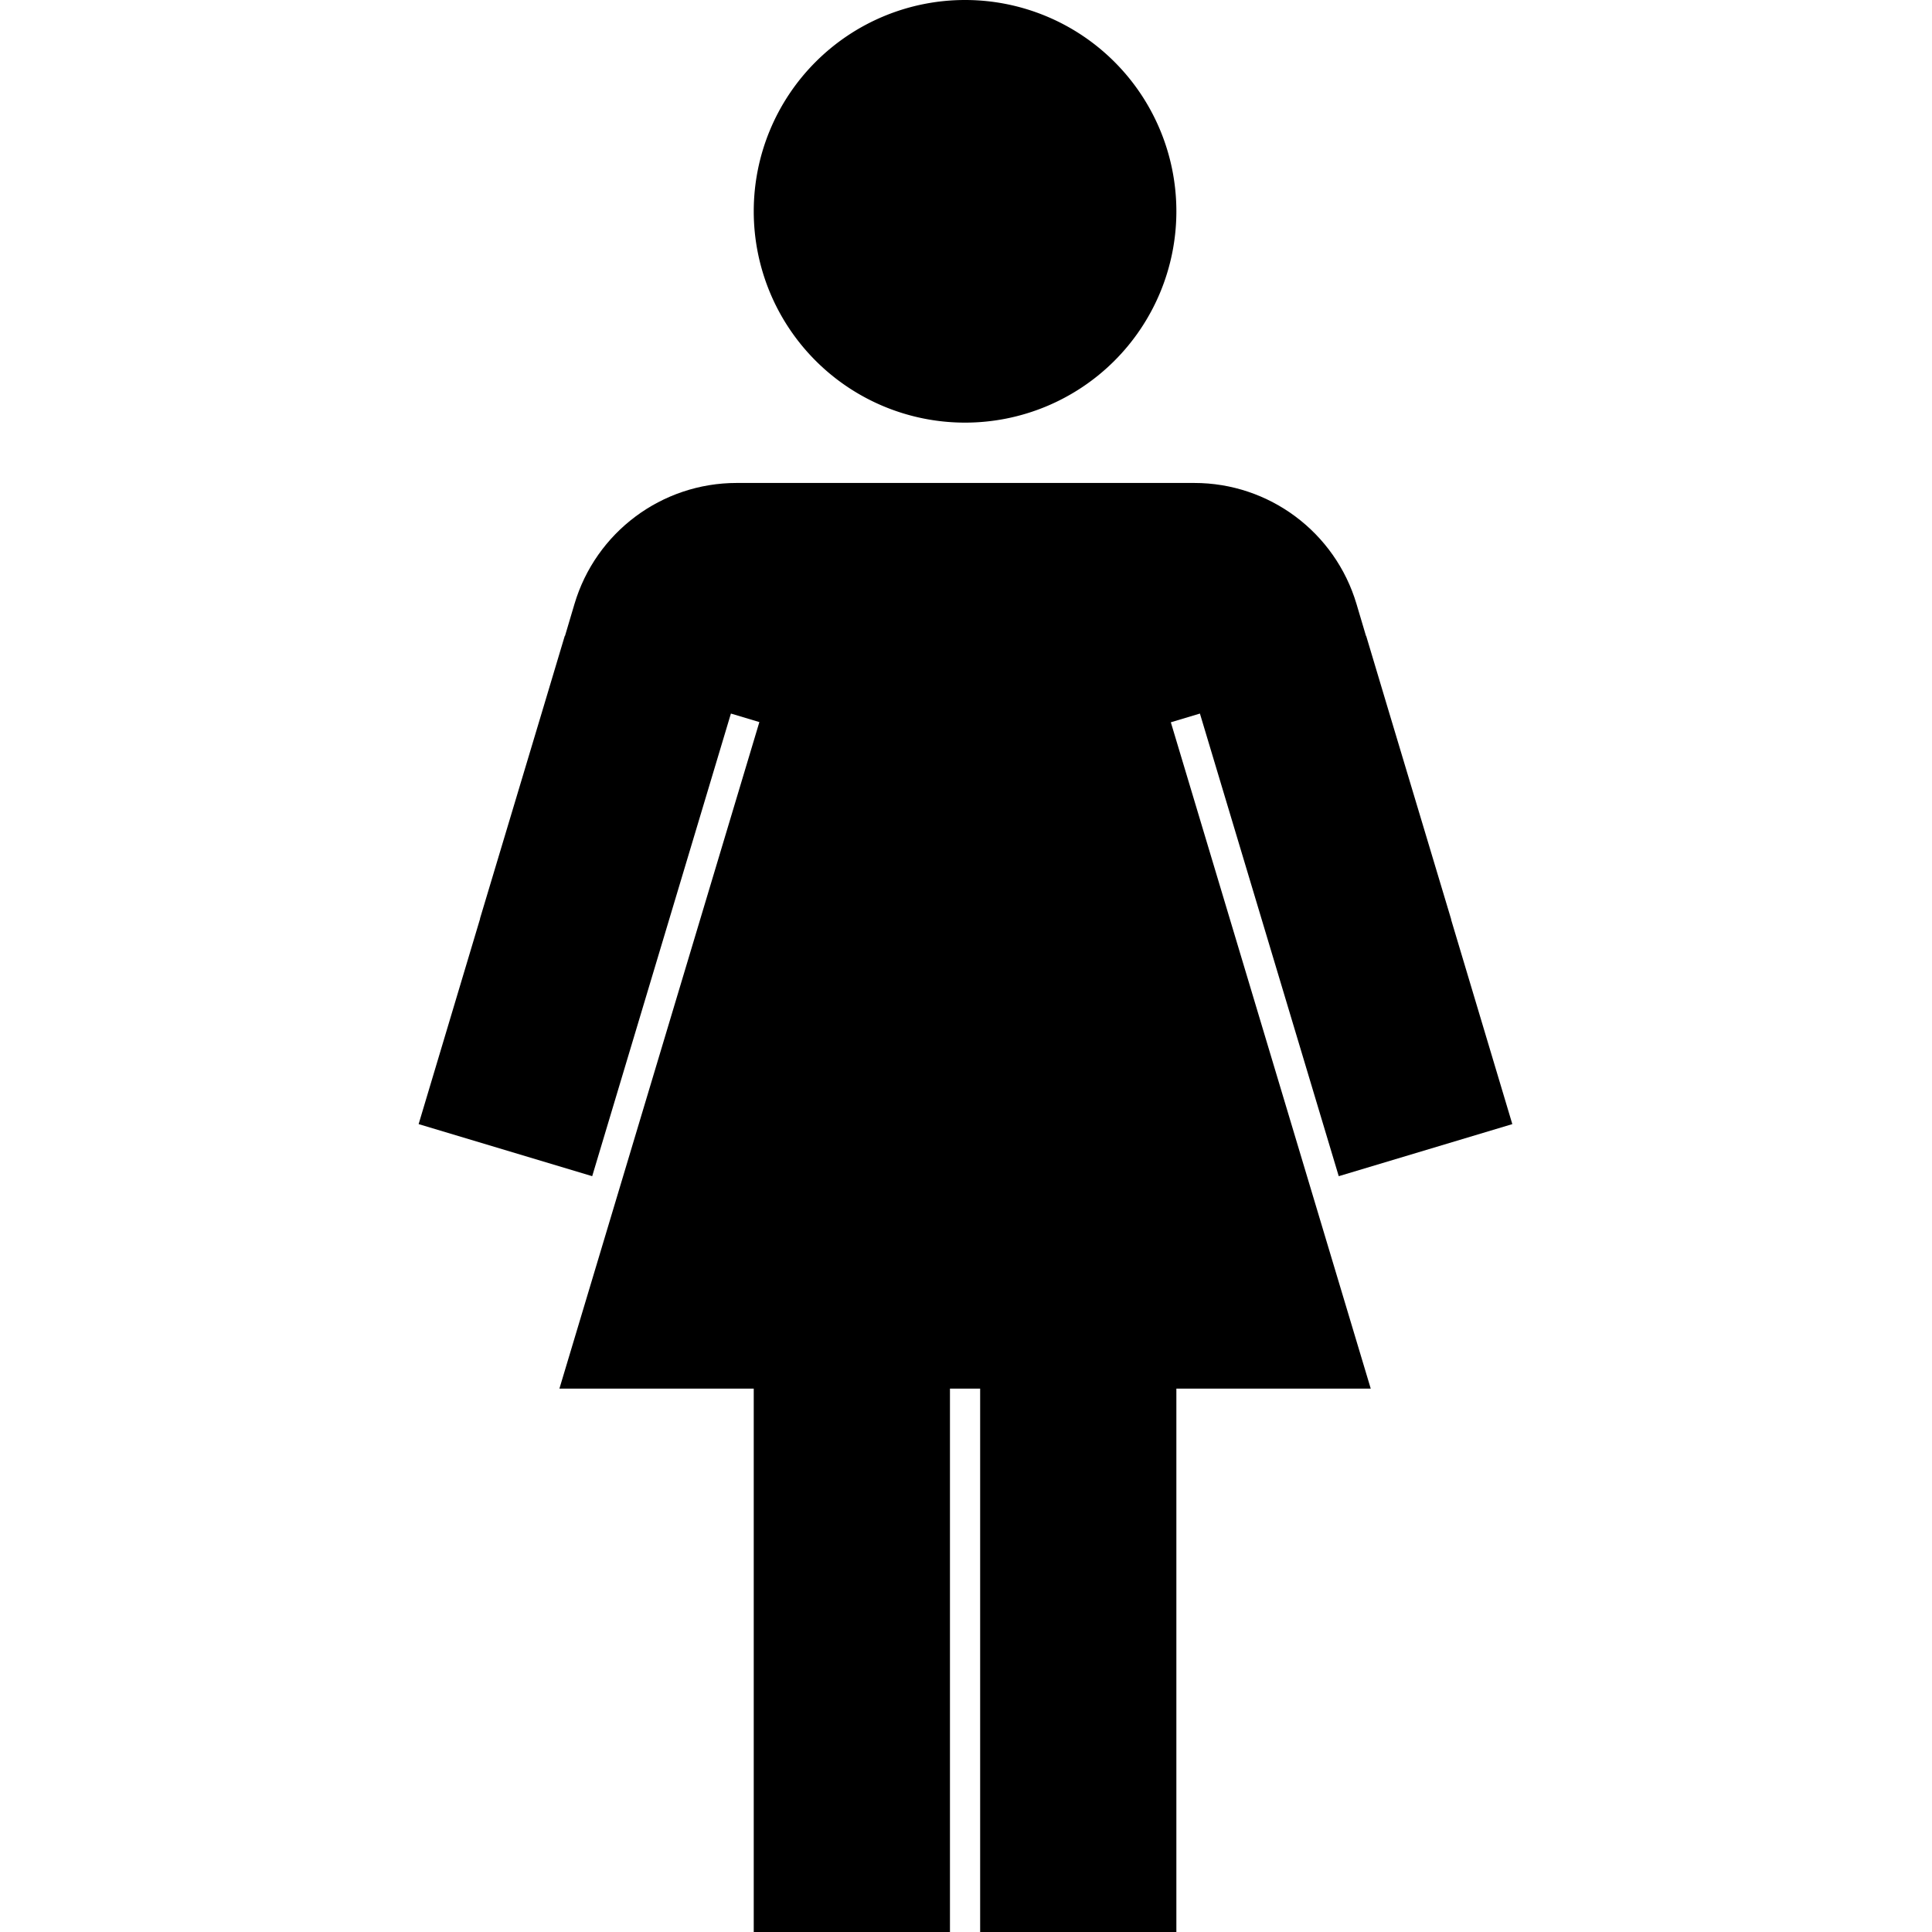 <svg viewBox="0 0 512 512" xmlns="http://www.w3.org/2000/svg"><g><path d="M255.75 0a56 56 0 1 0 0 112 56 56 0 1 0 0-112Z"/><path d="M310.28 191.4h.05l7.66-2.3 36.79 122.6 46-13.8 -16.21-54.16c0-.12 0-.24-.07-.36l-16.84-56.12 -4.71-15.74v0l-.9-3H362l-2.51-8.45v0c-5.66-19.04-23.15-32.09-43-32.08H195.24v0c-19.86-.01-37.35 13.04-43 32.08l-2.51 8.45h-.06l-.9 3v0l-4.71 15.74 -16.84 56.12c0 .12 0 .24-.07.36l-16.21 54.16 46 13.8 36.76-122.6 7.54 2.26L148.25 368h51.5v144h52V368h8v144h52V368h51.51Z"/></g></svg>